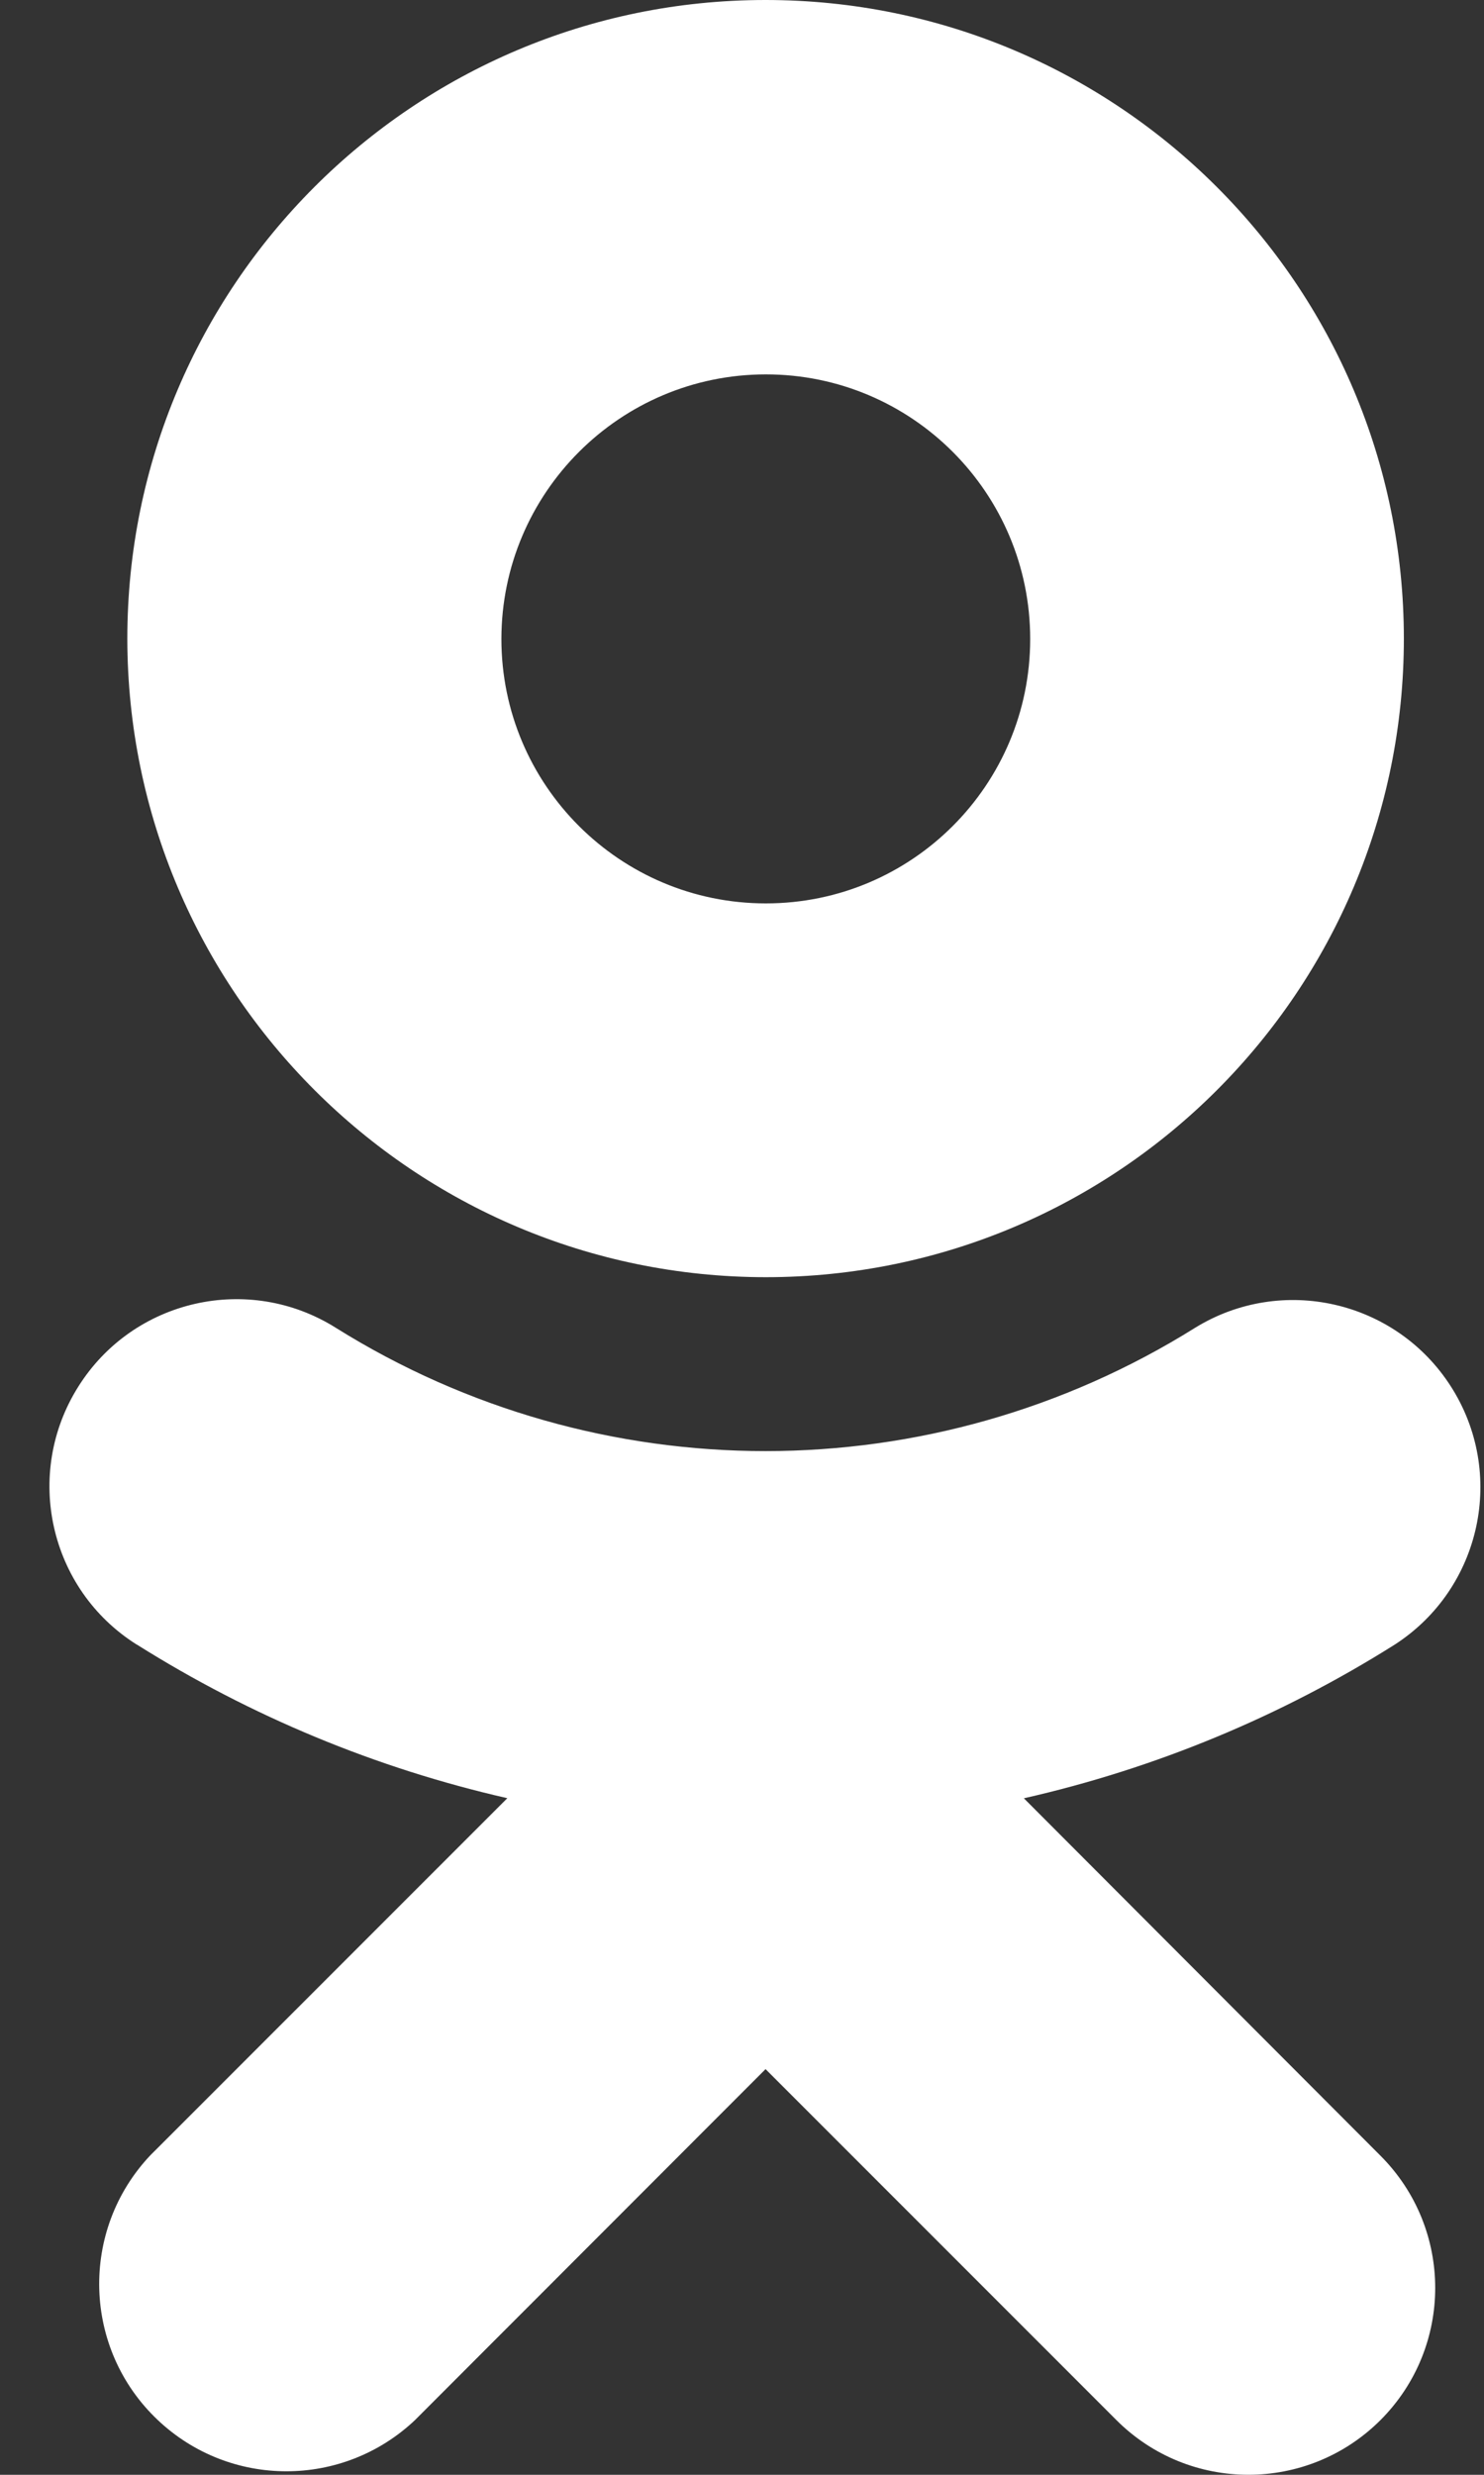 <svg width="15" height="25" viewBox="0 0 15 25" fill="none" xmlns="http://www.w3.org/2000/svg">
<rect x="0" y="0" width="15" height="25" fill="#333333" stroke="none"/>
<path d="M7.741 12.902C11.304 12.901 14.191 10.011 14.19 6.449C14.188 2.885 11.299 -0.001 7.736 3.43233e-07C4.174 0.001 1.286 2.891 1.287 6.454C1.292 10.015 4.179 12.9 7.741 12.902ZM7.741 3.782C9.217 3.782 10.413 4.979 10.413 6.455C10.413 7.931 9.217 9.126 7.741 9.126C6.265 9.126 5.068 7.93 5.068 6.454C5.07 4.979 6.266 3.783 7.741 3.782ZM10.349 18.166C11.677 17.865 12.944 17.34 14.097 16.614C14.975 16.048 15.228 14.877 14.661 13.999C14.103 13.135 12.956 12.874 12.08 13.413C9.424 15.074 6.051 15.074 3.394 13.413C2.513 12.86 1.348 13.124 0.793 14.005C0.235 14.887 0.497 16.055 1.38 16.612C1.381 16.612 1.383 16.613 1.383 16.613C2.534 17.337 3.801 17.863 5.128 18.165L1.52 21.772C0.802 22.531 0.835 23.729 1.595 24.447C2.325 25.137 3.465 25.137 4.195 24.447L7.738 20.902L11.284 24.447C12.021 25.184 13.216 25.184 13.954 24.447C14.691 23.709 14.691 22.515 13.954 21.777L10.349 18.166Z" fill="white"/>
</svg>

